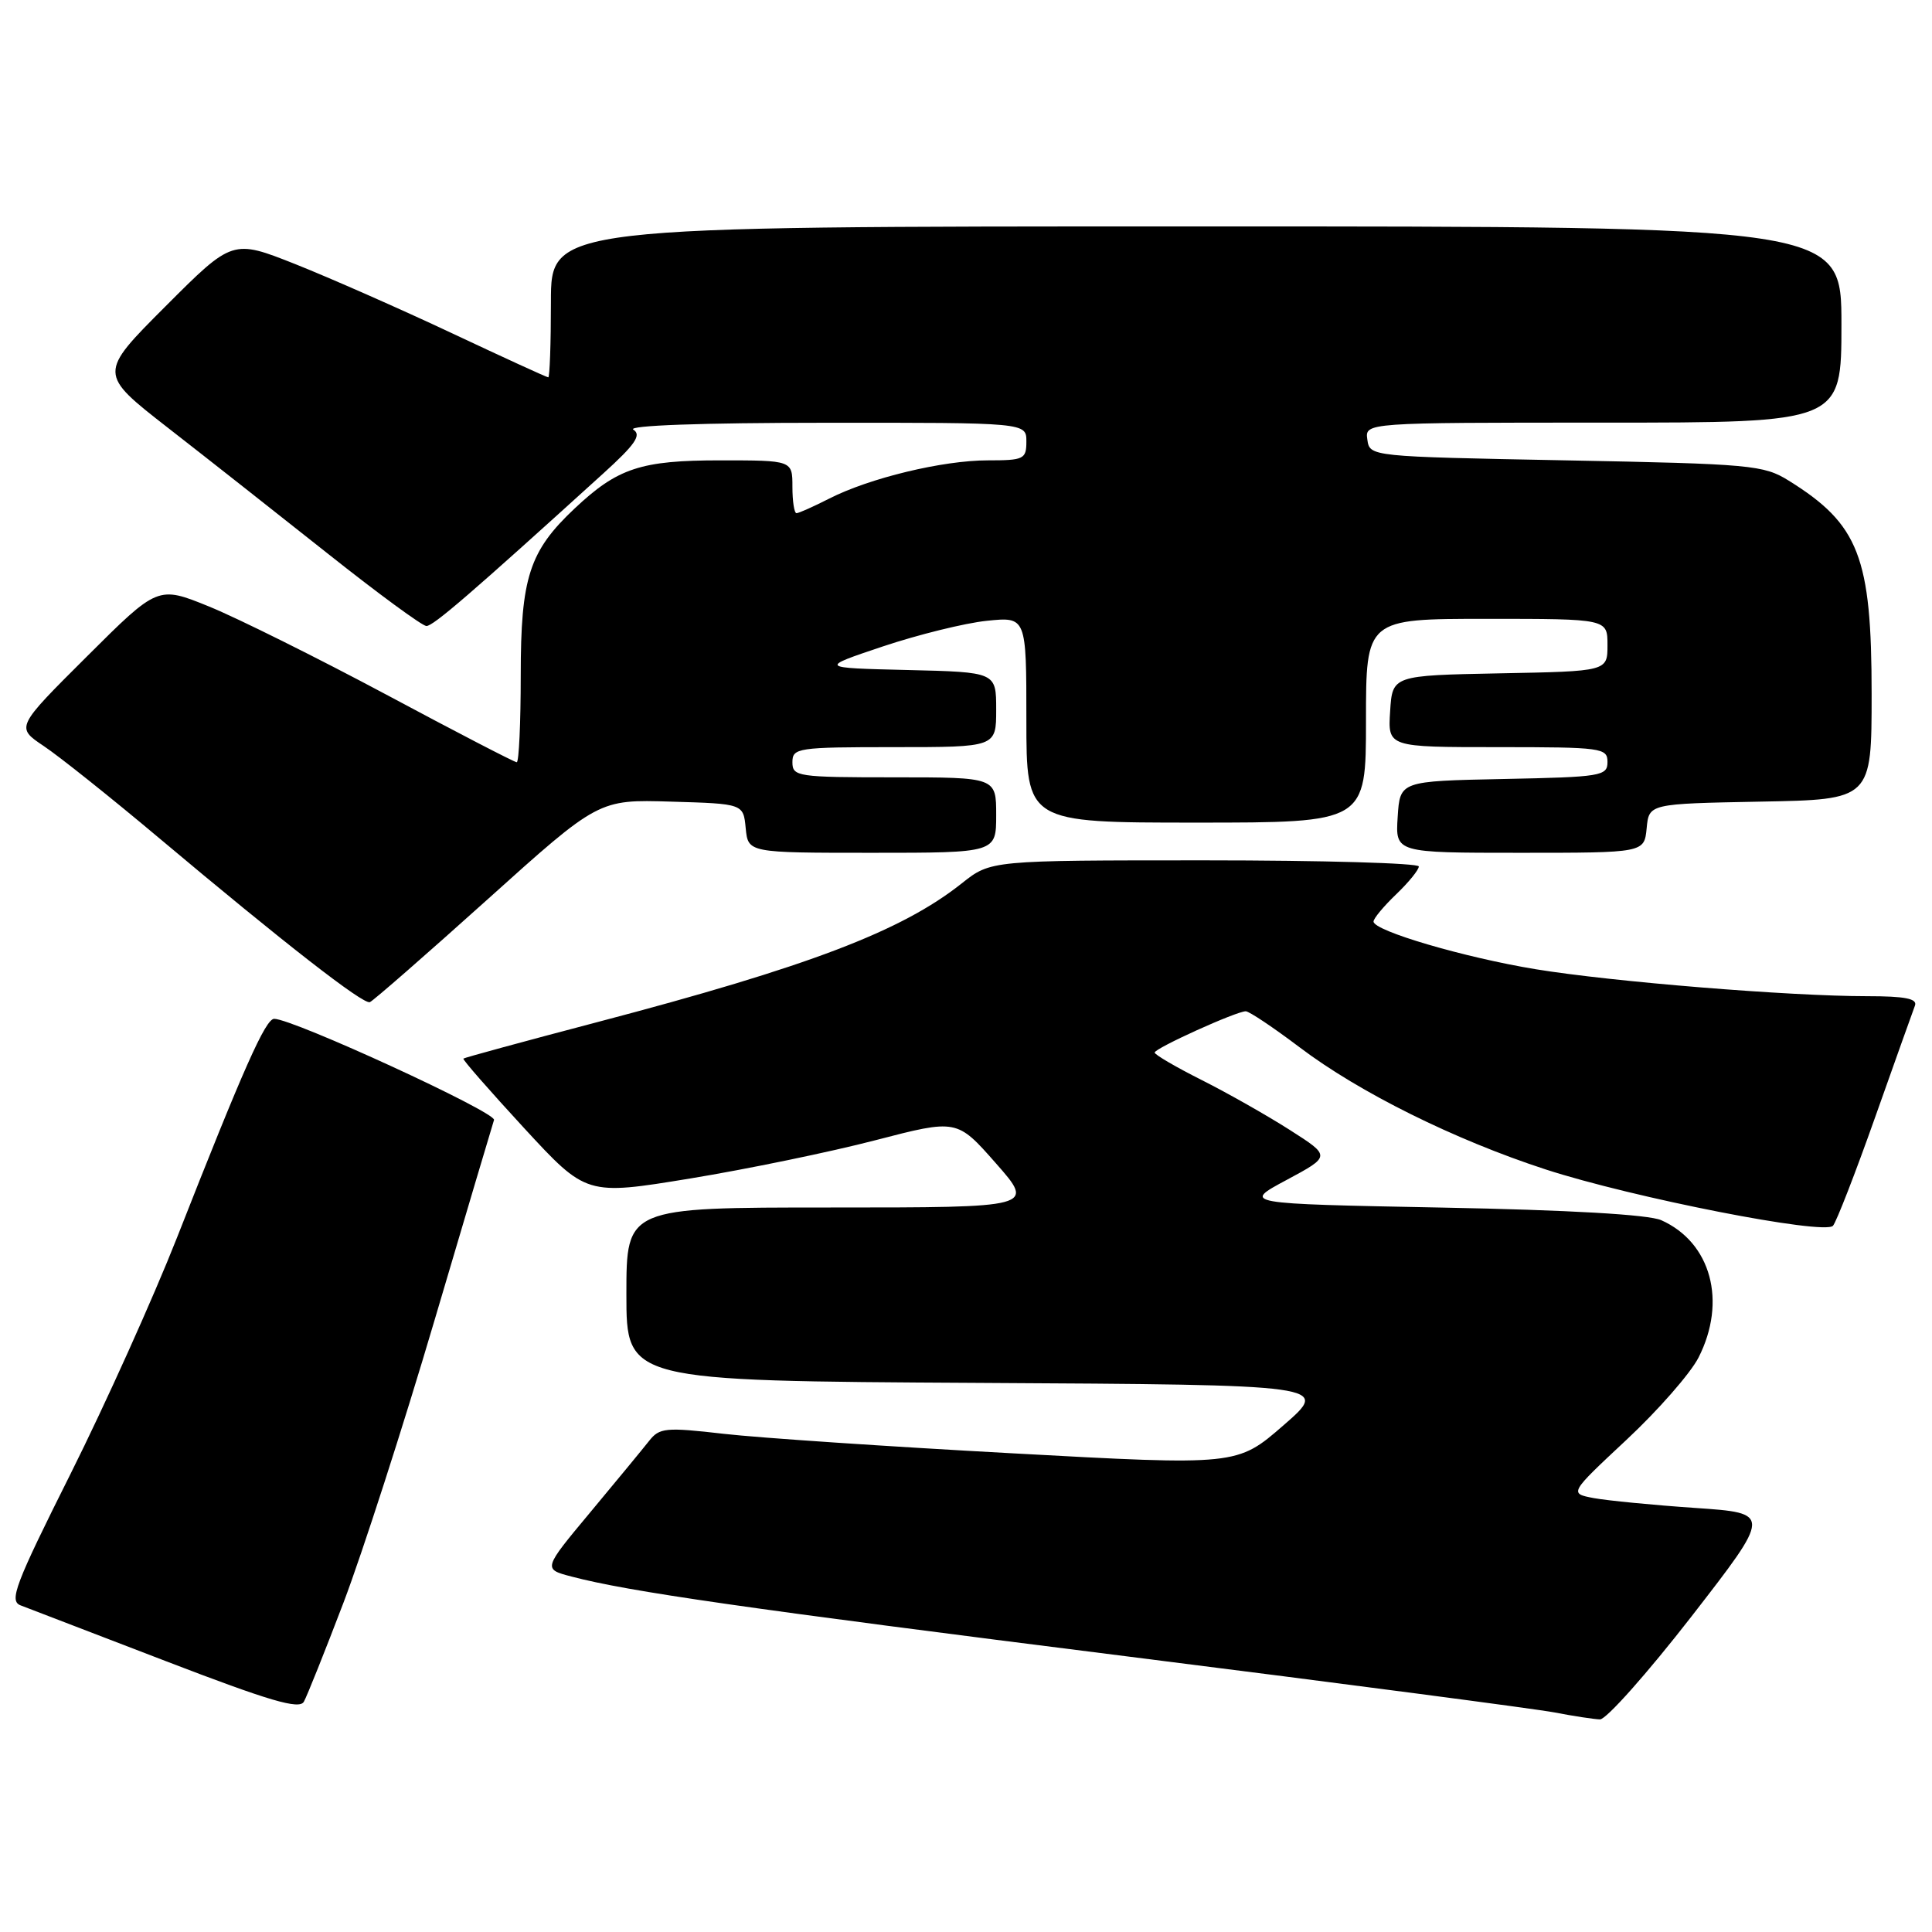 <?xml version="1.0" encoding="UTF-8" standalone="no"?>
<!DOCTYPE svg PUBLIC "-//W3C//DTD SVG 1.1//EN" "http://www.w3.org/Graphics/SVG/1.1/DTD/svg11.dtd" >
<svg xmlns="http://www.w3.org/2000/svg" xmlns:xlink="http://www.w3.org/1999/xlink" version="1.1" viewBox="0 0 256 256">
 <g >
 <path fill="currentColor"
d=" M 224.13 214.19 C 234.75 200.50 234.75 200.50 224.63 199.81 C 219.06 199.43 213.02 198.84 211.21 198.51 C 207.91 197.89 207.91 197.89 215.51 190.79 C 219.69 186.89 223.99 181.98 225.06 179.89 C 228.85 172.45 226.73 164.63 220.12 161.68 C 218.45 160.94 207.94 160.33 191.05 160.01 C 164.60 159.50 164.60 159.50 170.48 156.35 C 176.35 153.20 176.35 153.20 170.93 149.74 C 167.94 147.83 162.69 144.85 159.25 143.12 C 155.81 141.39 153.00 139.75 153.00 139.47 C 153.00 138.90 163.82 134.00 165.07 134.00 C 165.52 134.00 168.73 136.15 172.20 138.77 C 180.11 144.76 192.75 151.03 204.82 154.96 C 216.36 158.71 241.75 163.69 242.88 162.42 C 243.33 161.91 245.85 155.43 248.48 148.00 C 251.11 140.57 253.48 133.94 253.74 133.25 C 254.09 132.33 252.44 132.00 247.41 132.00 C 237.13 132.00 213.63 130.09 203.50 128.43 C 194.01 126.87 182.00 123.34 182.00 122.11 C 182.00 121.70 183.35 120.08 185.00 118.50 C 186.65 116.92 188.00 115.26 188.00 114.81 C 188.00 114.37 175.24 114.00 159.64 114.00 C 131.28 114.00 131.28 114.00 127.45 117.04 C 119.46 123.39 107.17 128.07 79.06 135.46 C 69.47 137.98 61.52 140.15 61.40 140.27 C 61.27 140.40 64.89 144.53 69.43 149.46 C 77.69 158.41 77.69 158.41 91.43 156.16 C 98.98 154.92 110.03 152.64 115.98 151.09 C 126.80 148.28 126.80 148.28 131.96 154.14 C 137.12 160.00 137.12 160.00 110.06 160.00 C 83.00 160.00 83.00 160.00 83.00 171.49 C 83.00 182.98 83.00 182.98 129.62 183.24 C 176.23 183.50 176.23 183.50 170.08 188.85 C 163.93 194.20 163.93 194.20 134.13 192.57 C 117.74 191.68 100.54 190.52 95.91 189.99 C 88.17 189.10 87.38 189.18 86.00 190.94 C 85.17 191.99 81.67 196.24 78.22 200.38 C 71.94 207.91 71.94 207.91 75.72 208.90 C 83.28 210.89 98.50 213.08 149.50 219.50 C 178.10 223.10 203.53 226.44 206.00 226.91 C 208.47 227.39 211.18 227.80 212.00 227.83 C 212.82 227.86 218.28 221.72 224.13 214.19 Z  M 45.53 212.32 C 48.00 205.82 53.42 189.03 57.56 175.00 C 61.71 160.97 65.26 149.00 65.46 148.40 C 65.79 147.40 38.83 135.00 36.33 135.00 C 35.18 135.00 32.26 141.58 23.45 164.00 C 20.31 171.97 13.97 186.05 9.36 195.27 C 1.98 210.01 1.18 212.13 2.73 212.72 C 3.70 213.09 12.38 216.42 22.00 220.12 C 35.74 225.40 39.66 226.55 40.26 225.49 C 40.68 224.75 43.05 218.82 45.53 212.32 Z  M 64.55 119.22 C 79.32 105.93 79.32 105.93 88.91 106.22 C 98.50 106.50 98.50 106.50 98.81 109.75 C 99.13 113.00 99.13 113.00 115.56 113.00 C 132.00 113.00 132.00 113.00 132.00 108.00 C 132.00 103.00 132.00 103.00 118.50 103.00 C 105.67 103.00 105.00 102.90 105.00 101.00 C 105.00 99.10 105.67 99.00 118.50 99.00 C 132.00 99.00 132.00 99.00 132.00 94.03 C 132.00 89.06 132.00 89.06 120.25 88.78 C 108.50 88.50 108.50 88.50 117.00 85.65 C 121.67 84.09 127.86 82.56 130.75 82.26 C 136.00 81.72 136.00 81.72 136.00 95.36 C 136.00 109.00 136.00 109.00 158.50 109.00 C 181.00 109.00 181.00 109.00 181.00 95.50 C 181.00 82.00 181.00 82.00 197.00 82.00 C 213.00 82.00 213.00 82.00 213.00 85.47 C 213.00 88.95 213.00 88.95 198.75 89.22 C 184.50 89.50 184.50 89.50 184.20 94.25 C 183.89 99.00 183.89 99.00 198.45 99.00 C 212.26 99.00 213.00 99.10 213.00 100.97 C 213.00 102.83 212.17 102.96 199.25 103.22 C 185.50 103.50 185.50 103.50 185.20 108.25 C 184.89 113.00 184.89 113.00 201.38 113.00 C 217.87 113.00 217.87 113.00 218.19 109.75 C 218.50 106.50 218.50 106.50 233.25 106.22 C 248.00 105.95 248.00 105.95 248.00 91.94 C 248.00 73.80 246.32 69.47 237.02 63.69 C 233.70 61.62 232.04 61.47 207.50 61.00 C 181.50 60.50 181.50 60.50 181.18 58.25 C 180.86 56.00 180.86 56.00 212.43 56.00 C 244.00 56.00 244.00 56.00 244.00 43.00 C 244.00 30.00 244.00 30.00 158.50 30.00 C 73.00 30.00 73.00 30.00 73.00 40.00 C 73.00 45.50 72.84 50.00 72.65 50.00 C 72.46 50.00 66.72 47.37 59.90 44.16 C 53.08 40.95 43.75 36.84 39.16 35.01 C 30.81 31.70 30.81 31.70 21.92 40.60 C 13.03 49.50 13.03 49.50 22.27 56.70 C 27.35 60.65 36.90 68.18 43.50 73.41 C 50.10 78.65 55.95 82.94 56.50 82.95 C 57.40 82.97 62.46 78.60 79.92 62.75 C 84.17 58.90 85.04 57.64 83.92 56.93 C 83.06 56.38 93.00 56.02 109.25 56.02 C 136.00 56.00 136.00 56.00 136.00 58.50 C 136.00 60.84 135.67 61.00 130.89 61.00 C 124.92 61.00 115.21 63.34 109.85 66.08 C 107.78 67.13 105.84 68.00 105.54 68.00 C 105.24 68.00 105.00 66.42 105.00 64.50 C 105.00 61.00 105.00 61.00 95.45 61.00 C 84.92 61.00 81.85 62.01 76.16 67.36 C 70.13 73.03 69.00 76.52 69.00 89.46 C 69.00 95.81 68.76 101.00 68.47 101.00 C 68.17 101.00 60.41 96.98 51.22 92.06 C 42.02 87.15 31.45 81.89 27.71 80.37 C 20.92 77.61 20.92 77.61 11.51 86.99 C 2.09 96.37 2.09 96.37 5.79 98.85 C 7.83 100.21 14.68 105.67 21.00 110.98 C 37.69 125.00 48.13 133.13 49.01 132.79 C 49.43 132.63 56.43 126.52 64.55 119.22 Z "/>
</g>
</svg>